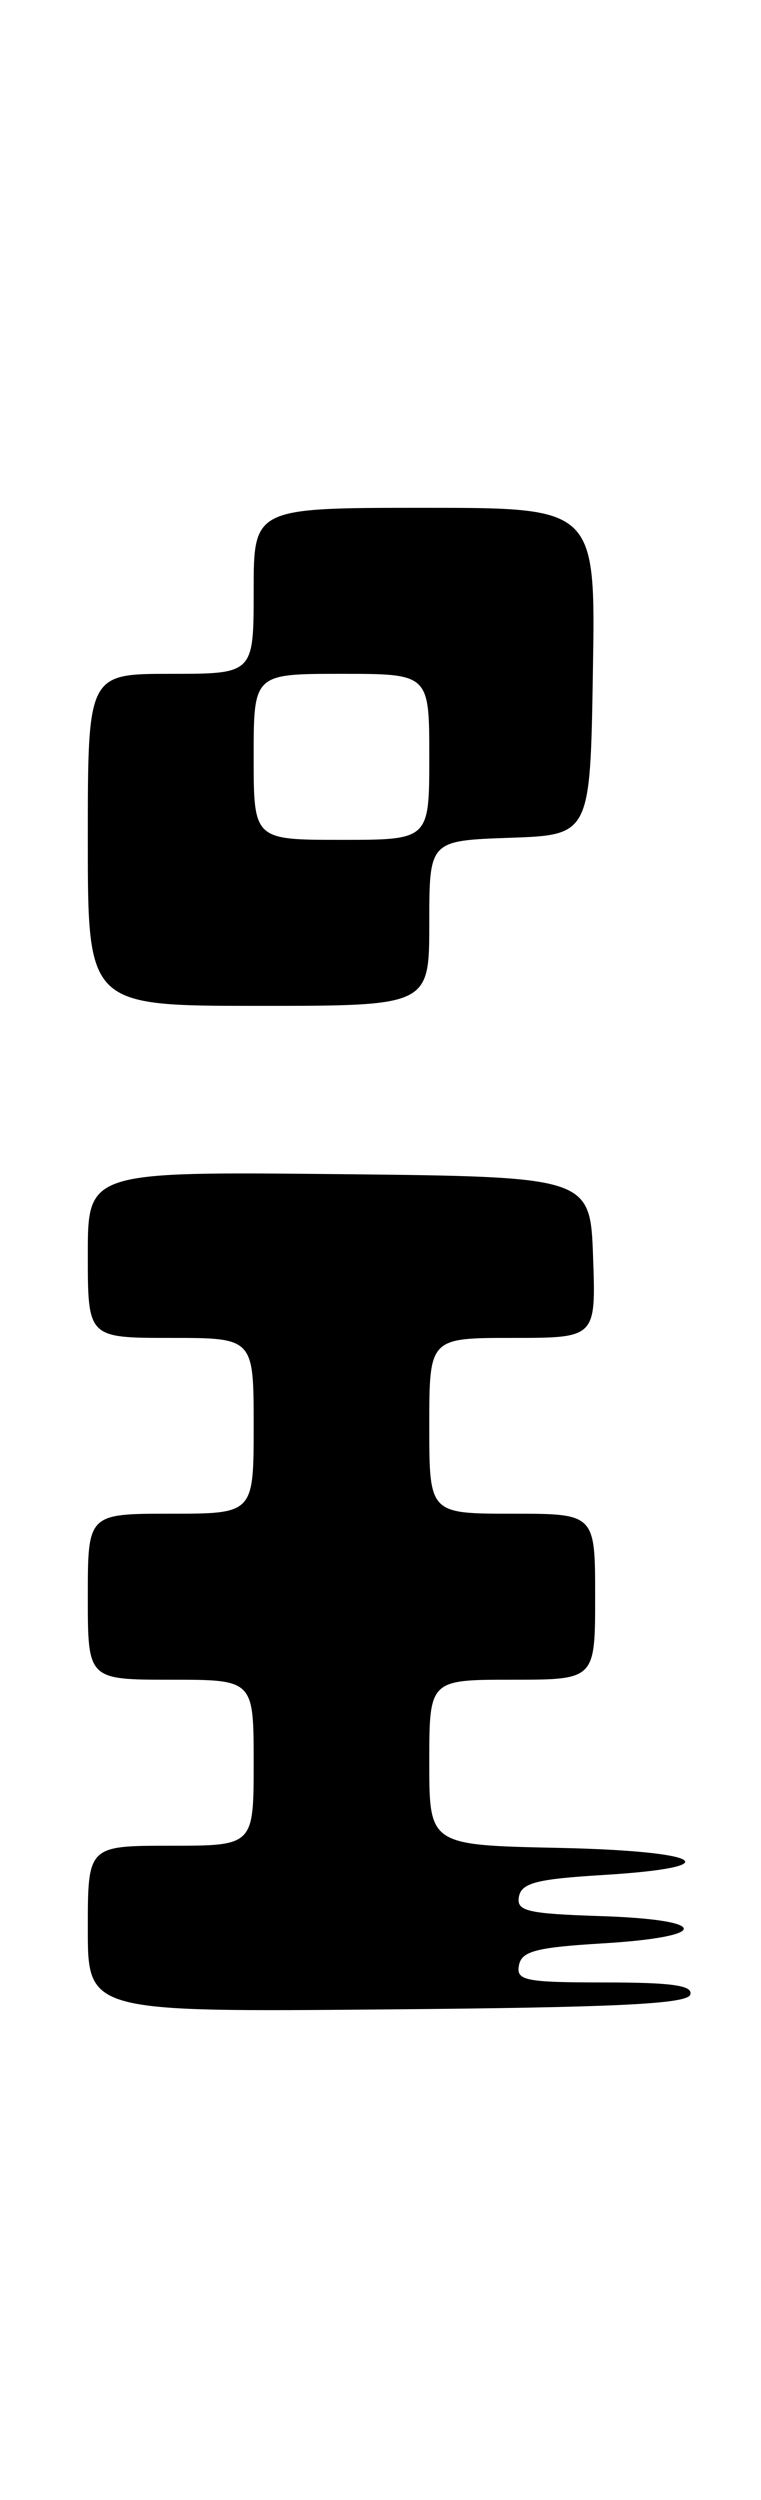 <?xml version="1.0" encoding="UTF-8" standalone="no"?>
<!DOCTYPE svg PUBLIC "-//W3C//DTD SVG 1.1//EN" "http://www.w3.org/Graphics/SVG/1.1/DTD/svg11.dtd" >
<svg xmlns="http://www.w3.org/2000/svg" xmlns:xlink="http://www.w3.org/1999/xlink" version="1.1" viewBox="0 0 78 256">
 <g >
 <path fill="currentColor"
d=" M 70.75 204.25 C 71.06 203.31 68.89 203.00 62.01 203.00 C 53.83 203.00 52.89 202.81 53.19 201.25 C 53.46 199.80 54.94 199.41 61.77 199.00 C 72.90 198.33 72.84 196.58 61.68 196.21 C 53.99 195.96 52.91 195.70 53.19 194.21 C 53.46 192.81 55.02 192.41 61.77 192.00 C 74.92 191.20 72.21 189.54 57.25 189.22 C 44.00 188.94 44.00 188.94 44.00 180.47 C 44.00 172.00 44.00 172.00 52.50 172.00 C 61.00 172.00 61.00 172.00 61.00 163.50 C 61.00 155.00 61.00 155.00 52.50 155.00 C 44.00 155.00 44.00 155.00 44.00 146.00 C 44.00 137.00 44.00 137.00 52.54 137.00 C 61.08 137.00 61.08 137.00 60.79 128.75 C 60.50 120.50 60.50 120.50 34.75 120.23 C 9.00 119.97 9.00 119.97 9.00 128.48 C 9.00 137.00 9.00 137.00 17.50 137.00 C 26.00 137.00 26.00 137.00 26.00 146.00 C 26.00 155.00 26.00 155.00 17.50 155.00 C 9.00 155.00 9.00 155.00 9.00 163.50 C 9.00 172.00 9.00 172.00 17.50 172.00 C 26.00 172.00 26.00 172.00 26.00 180.50 C 26.00 189.00 26.00 189.00 17.50 189.00 C 9.00 189.00 9.00 189.00 9.00 197.51 C 9.00 206.03 9.00 206.03 39.67 205.76 C 63.12 205.56 70.43 205.21 70.75 204.25 Z  M 44.00 94.54 C 44.00 86.08 44.00 86.08 52.25 85.79 C 60.50 85.50 60.50 85.50 60.77 68.75 C 61.05 52.00 61.05 52.00 43.52 52.00 C 26.00 52.00 26.00 52.00 26.00 60.50 C 26.00 69.00 26.00 69.00 17.50 69.00 C 9.00 69.00 9.00 69.00 9.00 86.00 C 9.00 103.00 9.00 103.00 26.50 103.00 C 44.00 103.00 44.00 103.00 44.00 94.54 Z  M 26.00 77.50 C 26.00 69.00 26.00 69.00 35.00 69.00 C 44.00 69.00 44.00 69.00 44.00 77.50 C 44.00 86.00 44.00 86.00 35.00 86.00 C 26.00 86.00 26.00 86.00 26.00 77.50 Z "/>
</g>
</svg>